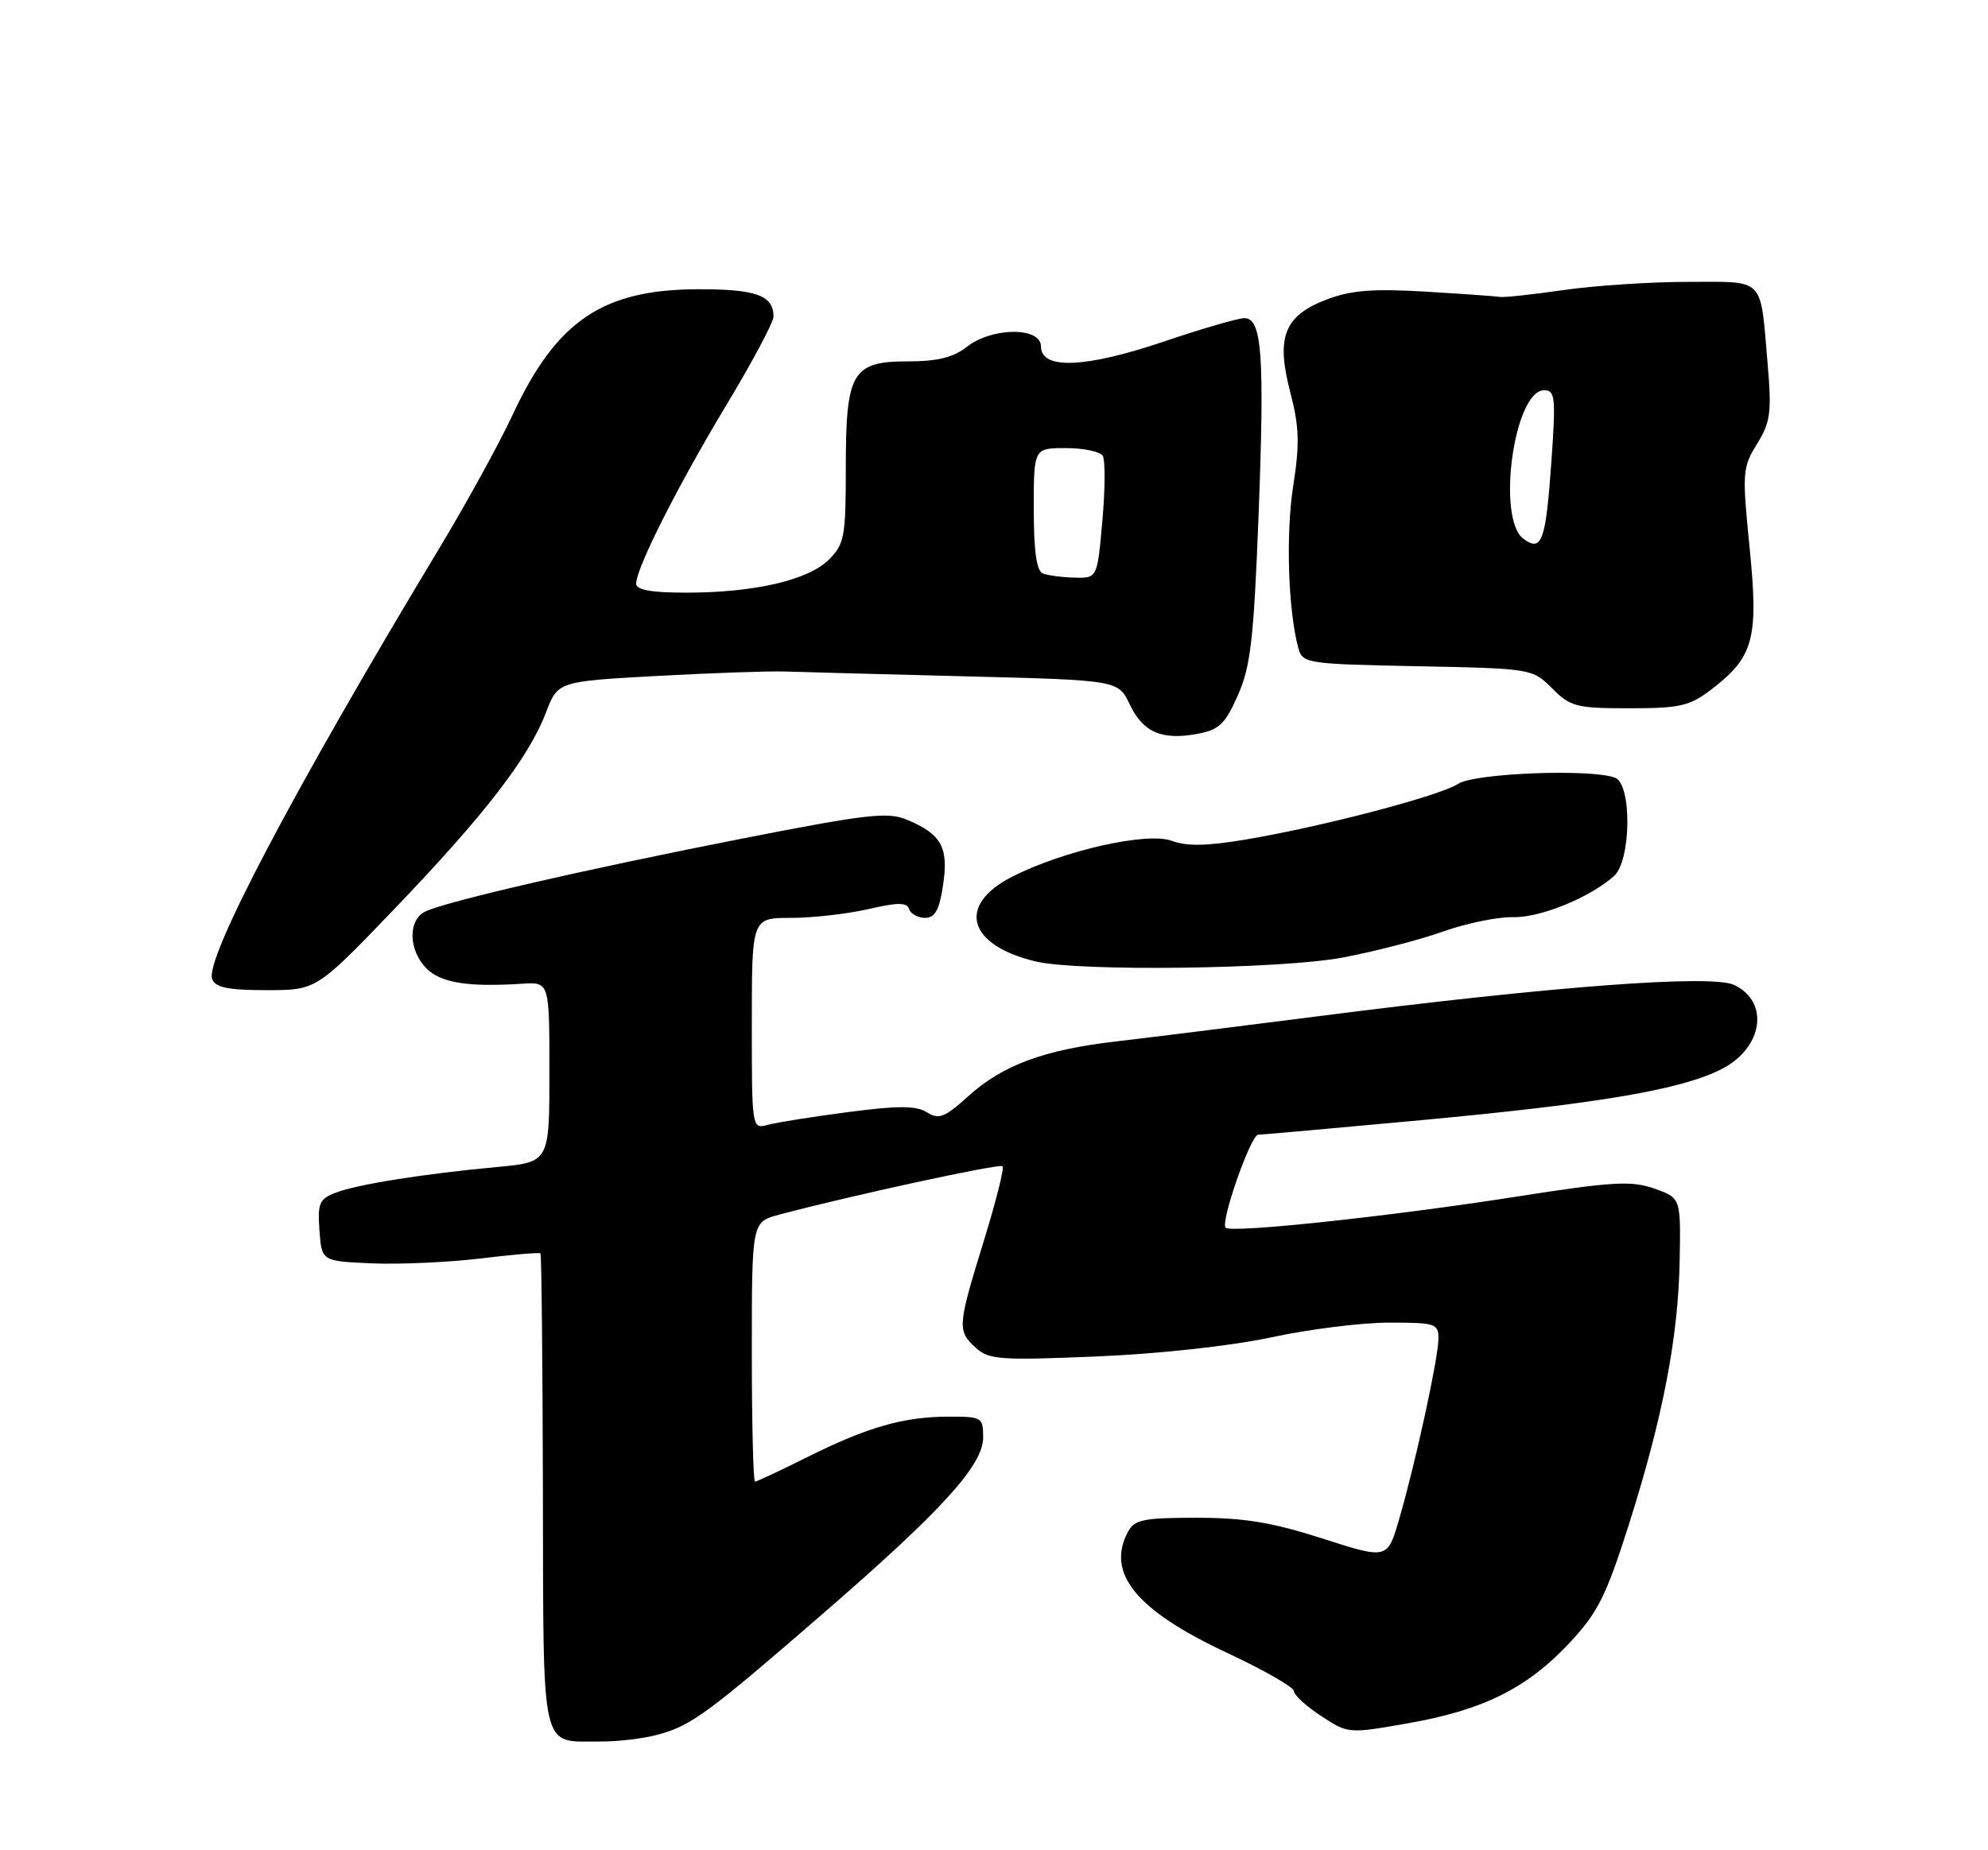 <?xml version="1.0" encoding="UTF-8" standalone="no"?>
<!DOCTYPE svg PUBLIC "-//W3C//DTD SVG 1.1//EN" "http://www.w3.org/Graphics/SVG/1.1/DTD/svg11.dtd" >
<svg xmlns="http://www.w3.org/2000/svg" xmlns:xlink="http://www.w3.org/1999/xlink" version="1.1" viewBox="0 0 275 256">
 <g >
 <path fill="currentColor"
d=" M 91.12 239.98 C 95.67 238.72 97.89 237.09 113.82 223.28 C 130.31 208.99 136.00 202.73 136.00 198.89 C 136.00 196.11 135.82 196.00 131.25 196.01 C 125.03 196.01 120.01 197.45 111.69 201.60 C 107.95 203.47 104.69 205.00 104.44 205.00 C 104.20 205.00 104.00 196.92 104.00 187.04 C 104.00 169.08 104.00 169.08 107.75 168.07 C 117.49 165.47 138.29 160.95 138.69 161.36 C 138.94 161.61 137.76 166.29 136.07 171.77 C 132.44 183.52 132.40 184.15 135.00 186.50 C 136.80 188.13 138.40 188.24 151.75 187.68 C 160.45 187.31 170.35 186.22 175.90 185.03 C 181.07 183.91 188.39 183.00 192.15 183.00 C 198.59 183.00 199.00 183.13 198.98 185.25 C 198.95 187.97 195.81 202.42 193.55 210.17 C 191.93 215.76 191.93 215.76 182.96 212.88 C 175.99 210.64 172.12 210.00 165.54 210.00 C 158.19 210.00 156.93 210.26 156.04 211.93 C 152.96 217.67 157.17 222.81 169.74 228.69 C 174.83 231.07 179.00 233.46 179.00 233.99 C 179.00 234.53 180.69 236.08 182.75 237.43 C 186.49 239.88 186.52 239.89 194.81 238.43 C 205.16 236.61 211.24 233.59 217.10 227.33 C 221.02 223.14 222.17 220.84 225.31 210.98 C 230.02 196.13 232.17 184.99 232.35 174.32 C 232.50 165.74 232.50 165.74 228.83 164.45 C 225.66 163.34 223.07 163.49 209.83 165.56 C 192.43 168.29 170.32 170.65 169.54 169.87 C 168.78 169.12 173.02 157.00 174.04 157.00 C 174.51 157.00 184.70 156.09 196.69 154.98 C 221.26 152.69 232.57 150.77 238.15 147.92 C 243.88 145.00 244.83 138.64 239.89 136.28 C 236.81 134.80 214.64 136.47 182.50 140.59 C 171.50 142.00 158.90 143.57 154.50 144.08 C 144.44 145.24 138.72 147.35 133.92 151.69 C 130.68 154.62 129.87 154.94 128.22 153.90 C 126.73 152.97 124.27 152.96 117.40 153.86 C 112.50 154.50 107.49 155.29 106.25 155.63 C 104.00 156.23 104.00 156.23 104.00 141.62 C 104.00 127.00 104.00 127.00 109.42 127.00 C 112.41 127.00 117.21 126.45 120.10 125.79 C 124.22 124.84 125.45 124.84 125.76 125.79 C 125.98 126.45 126.98 127.00 127.97 127.00 C 129.34 127.00 129.94 125.91 130.46 122.44 C 131.24 117.24 130.23 115.41 125.46 113.42 C 122.81 112.31 119.96 112.64 102.96 115.97 C 81.05 120.26 61.37 124.80 58.75 126.16 C 56.40 127.38 56.53 131.53 59.00 134.00 C 61.00 136.00 64.74 136.59 72.25 136.11 C 76.00 135.87 76.00 135.87 76.00 148.33 C 76.00 160.80 76.00 160.80 68.75 161.47 C 58.55 162.42 49.50 163.86 46.47 165.01 C 44.17 165.89 43.92 166.46 44.19 170.25 C 44.50 174.50 44.50 174.50 51.43 174.80 C 55.25 174.96 61.99 174.66 66.43 174.13 C 70.86 173.59 74.61 173.27 74.76 173.42 C 74.91 173.58 75.06 188.39 75.10 206.35 C 75.18 243.10 74.68 240.92 83.00 240.96 C 85.47 240.98 89.13 240.54 91.12 239.98 Z  M 54.57 125.75 C 66.99 112.80 73.13 104.85 75.50 98.64 C 77.17 94.28 77.17 94.28 90.83 93.53 C 98.35 93.12 106.30 92.84 108.50 92.91 C 110.70 92.99 121.99 93.28 133.59 93.58 C 154.68 94.11 154.68 94.11 156.28 97.47 C 158.13 101.34 160.72 102.46 165.67 101.53 C 168.64 100.98 169.48 100.17 171.24 96.19 C 173.00 92.21 173.43 88.47 174.09 71.50 C 174.95 49.12 174.58 43.99 172.12 44.02 C 171.23 44.03 166.21 45.49 160.96 47.27 C 150.14 50.93 144.00 51.18 144.00 47.94 C 144.00 45.21 137.22 45.25 133.73 48.00 C 131.88 49.45 129.67 50.00 125.65 50.00 C 117.86 50.00 117.00 51.47 117.00 64.77 C 117.00 74.25 116.81 75.28 114.66 77.43 C 111.82 80.27 104.35 82.00 94.95 82.00 C 90.06 82.00 88.00 81.63 88.00 80.75 C 88.00 78.60 93.81 67.11 100.54 55.94 C 104.09 50.04 107.00 44.58 107.00 43.81 C 107.00 40.87 104.59 40.00 96.55 40.02 C 83.32 40.06 76.96 44.39 70.86 57.50 C 69.07 61.35 64.52 69.63 60.75 75.89 C 40.68 109.20 28.29 132.71 29.35 135.47 C 29.80 136.64 31.56 137.00 36.86 137.00 C 43.78 137.00 43.78 137.00 54.57 125.75 Z  M 185.79 132.48 C 190.20 131.64 196.43 130.03 199.65 128.88 C 202.87 127.74 207.21 126.85 209.30 126.90 C 213.05 126.99 219.84 124.23 223.25 121.23 C 225.64 119.13 225.77 108.51 223.42 107.61 C 220.12 106.34 203.98 106.97 201.71 108.45 C 199.15 110.12 182.92 114.38 172.26 116.17 C 166.95 117.06 164.13 117.11 162.10 116.34 C 158.72 115.07 147.14 117.67 140.00 121.31 C 132.30 125.24 133.85 130.79 143.28 133.03 C 149.27 134.45 177.30 134.09 185.79 132.48 Z  M 236.66 95.45 C 242.60 90.92 243.28 88.41 242.03 75.85 C 240.98 65.37 241.03 64.69 243.05 61.42 C 244.92 58.39 245.09 57.08 244.51 50.24 C 243.47 38.19 244.26 39.00 233.50 39.00 C 228.36 39.00 220.62 39.51 216.32 40.13 C 212.02 40.75 208.05 41.18 207.50 41.08 C 206.95 40.99 202.30 40.66 197.16 40.35 C 189.87 39.92 186.88 40.16 183.52 41.44 C 177.63 43.69 176.48 46.62 178.49 54.30 C 179.73 59.06 179.80 61.40 178.88 67.30 C 177.85 73.95 178.19 84.47 179.60 89.68 C 180.18 91.79 180.73 91.88 196.08 92.18 C 211.89 92.50 211.97 92.51 214.71 95.25 C 217.24 97.79 218.07 98.00 225.38 98.00 C 232.34 98.00 233.72 97.69 236.66 95.45 Z  M 144.25 79.34 C 143.39 78.99 143.00 76.21 143.00 70.42 C 143.00 62.00 143.00 62.00 147.44 62.00 C 149.88 62.00 152.18 62.48 152.54 63.06 C 152.90 63.65 152.88 67.70 152.49 72.06 C 151.79 80.00 151.79 80.00 148.65 79.92 C 146.92 79.88 144.94 79.62 144.25 79.34 Z  M 210.75 74.56 C 206.97 71.80 209.44 54.00 213.60 54.00 C 215.12 54.00 215.23 54.97 214.62 63.64 C 213.83 74.91 213.29 76.42 210.75 74.56 Z "/>
</g>
</svg>
